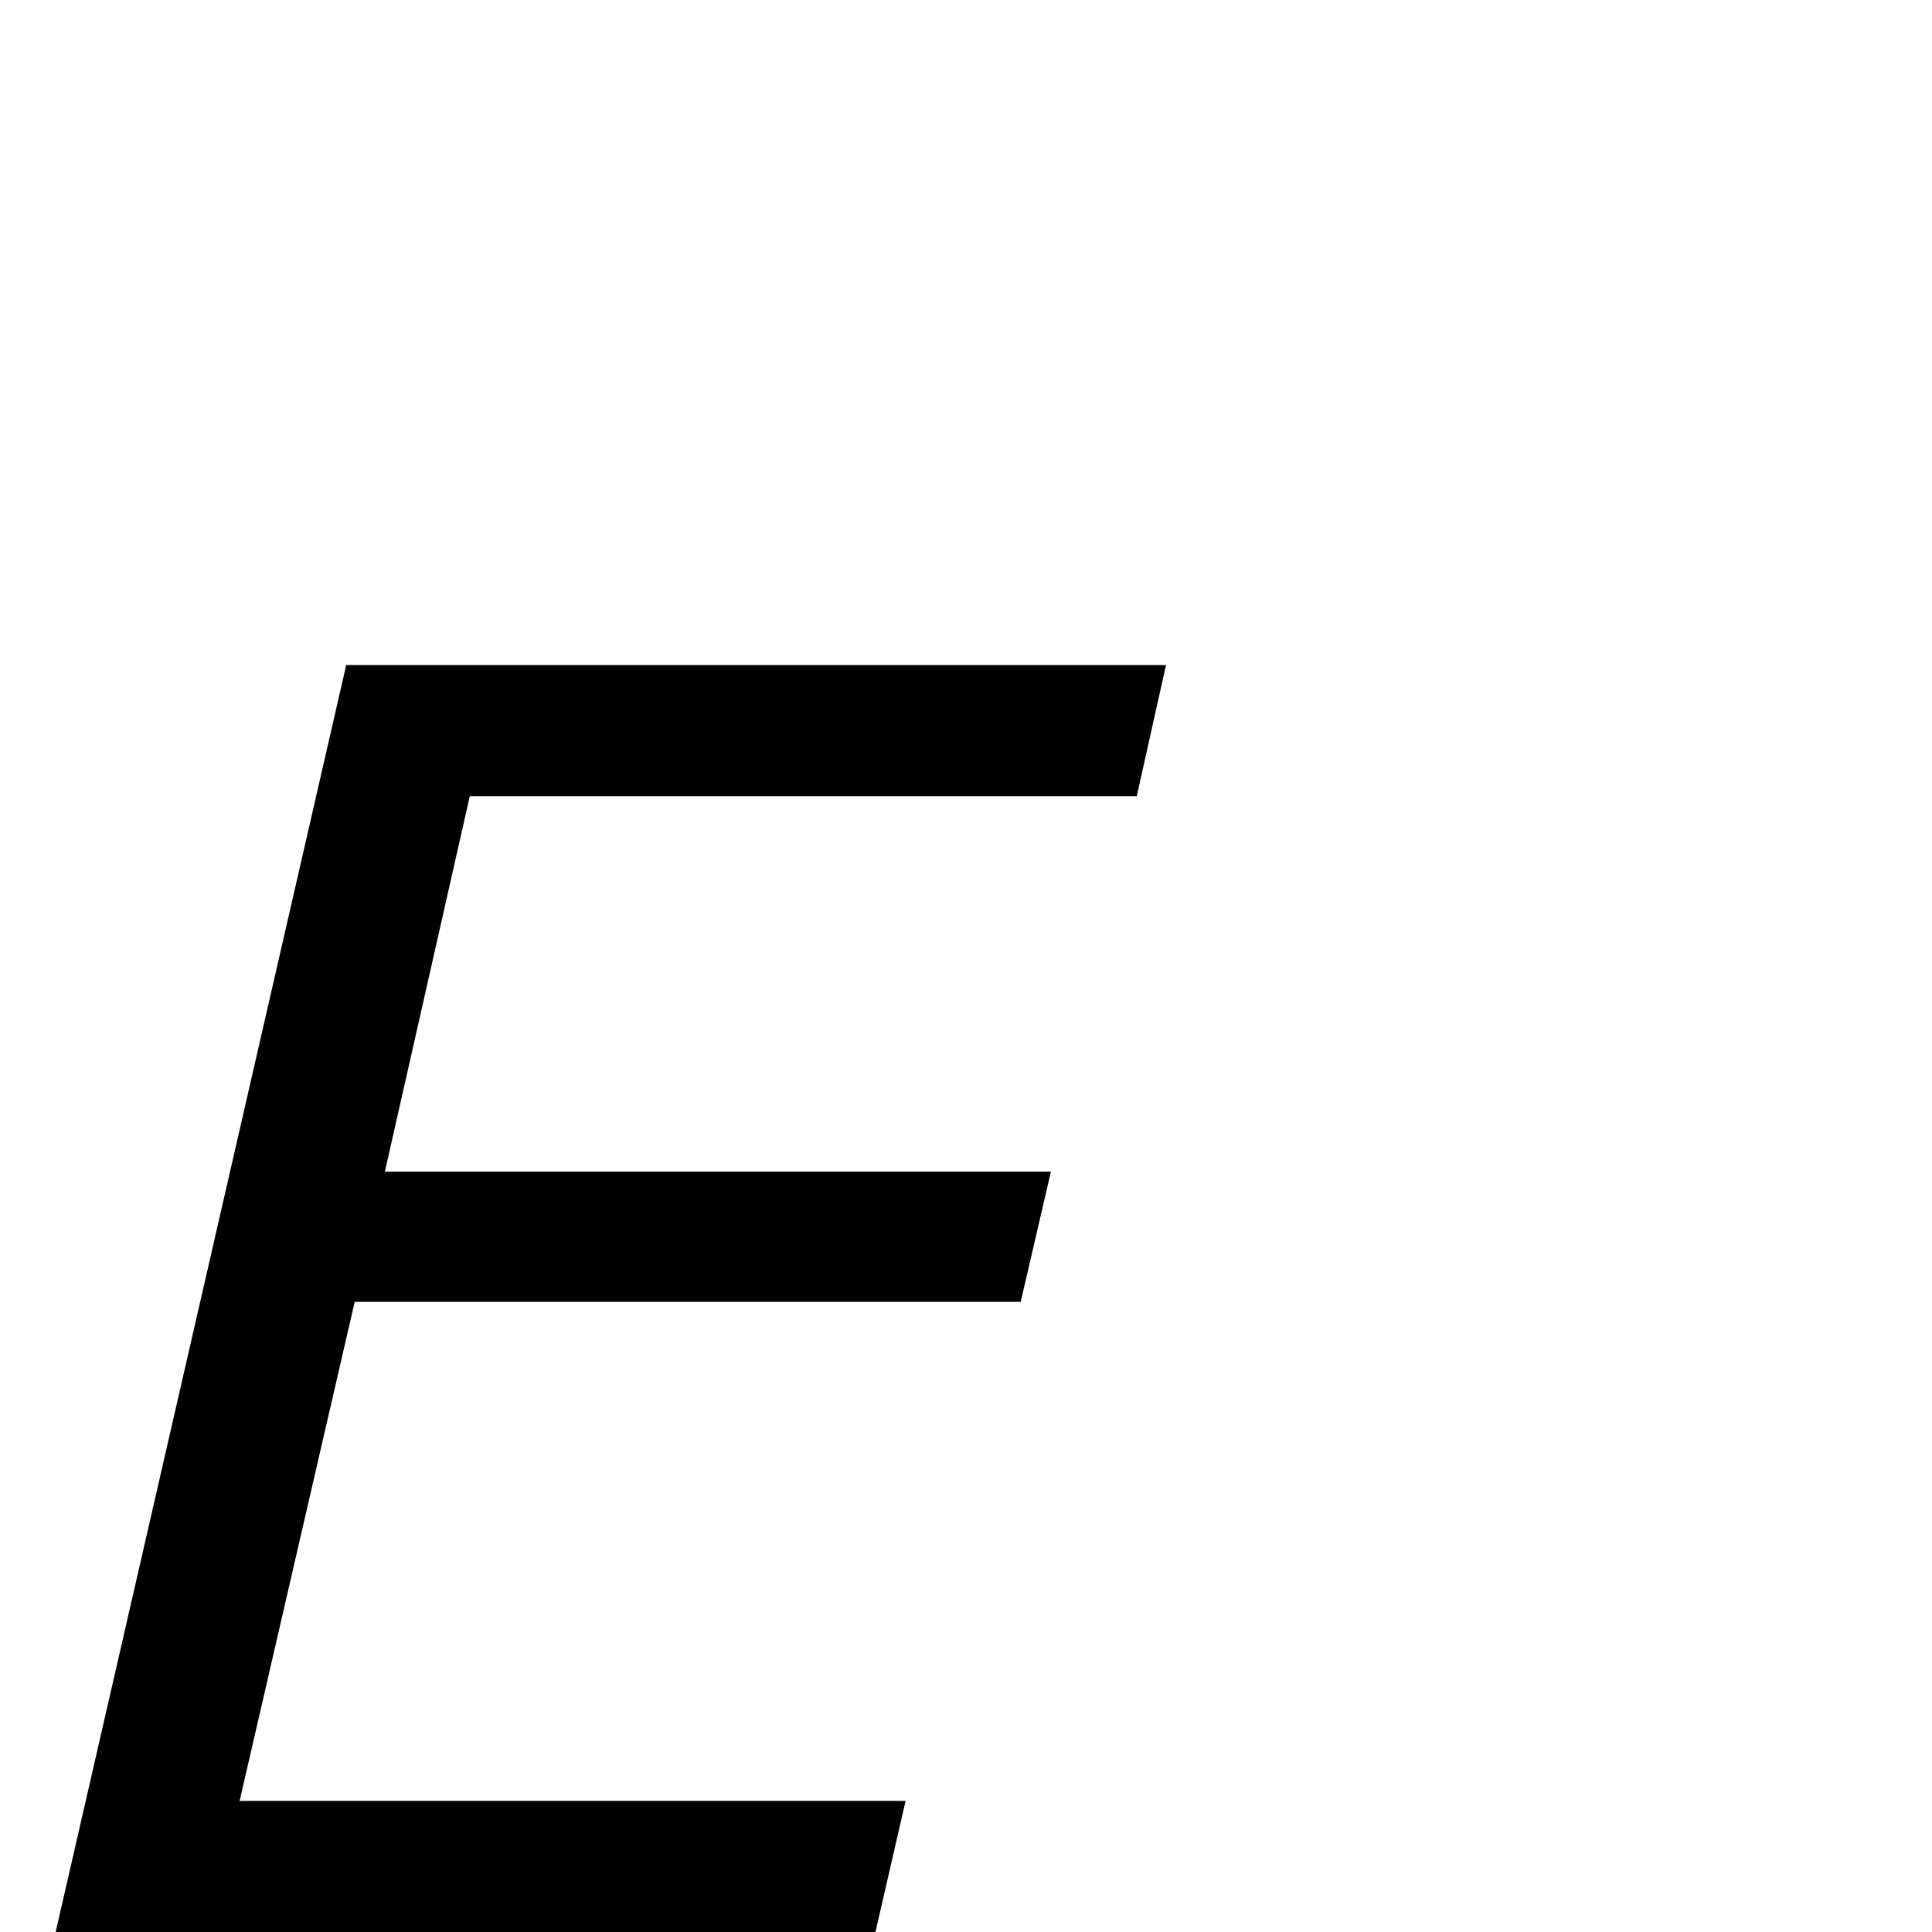 <?xml version="1.0" standalone="no"?>
<!DOCTYPE svg PUBLIC "-//W3C//DTD SVG 1.1//EN" "http://www.w3.org/Graphics/SVG/1.1/DTD/svg11.dtd" >
<svg viewBox="0 -442 2048 2048">
  <g transform="matrix(1 0 0 -1 0 1606)">
   <path fill="currentColor"
d="M1236 1343l-31 -139h-707l-90 -398h706l-32 -138h-706l-122 -529h706l-32 -139h-869l308 1343h869z" />
  </g>

</svg>

